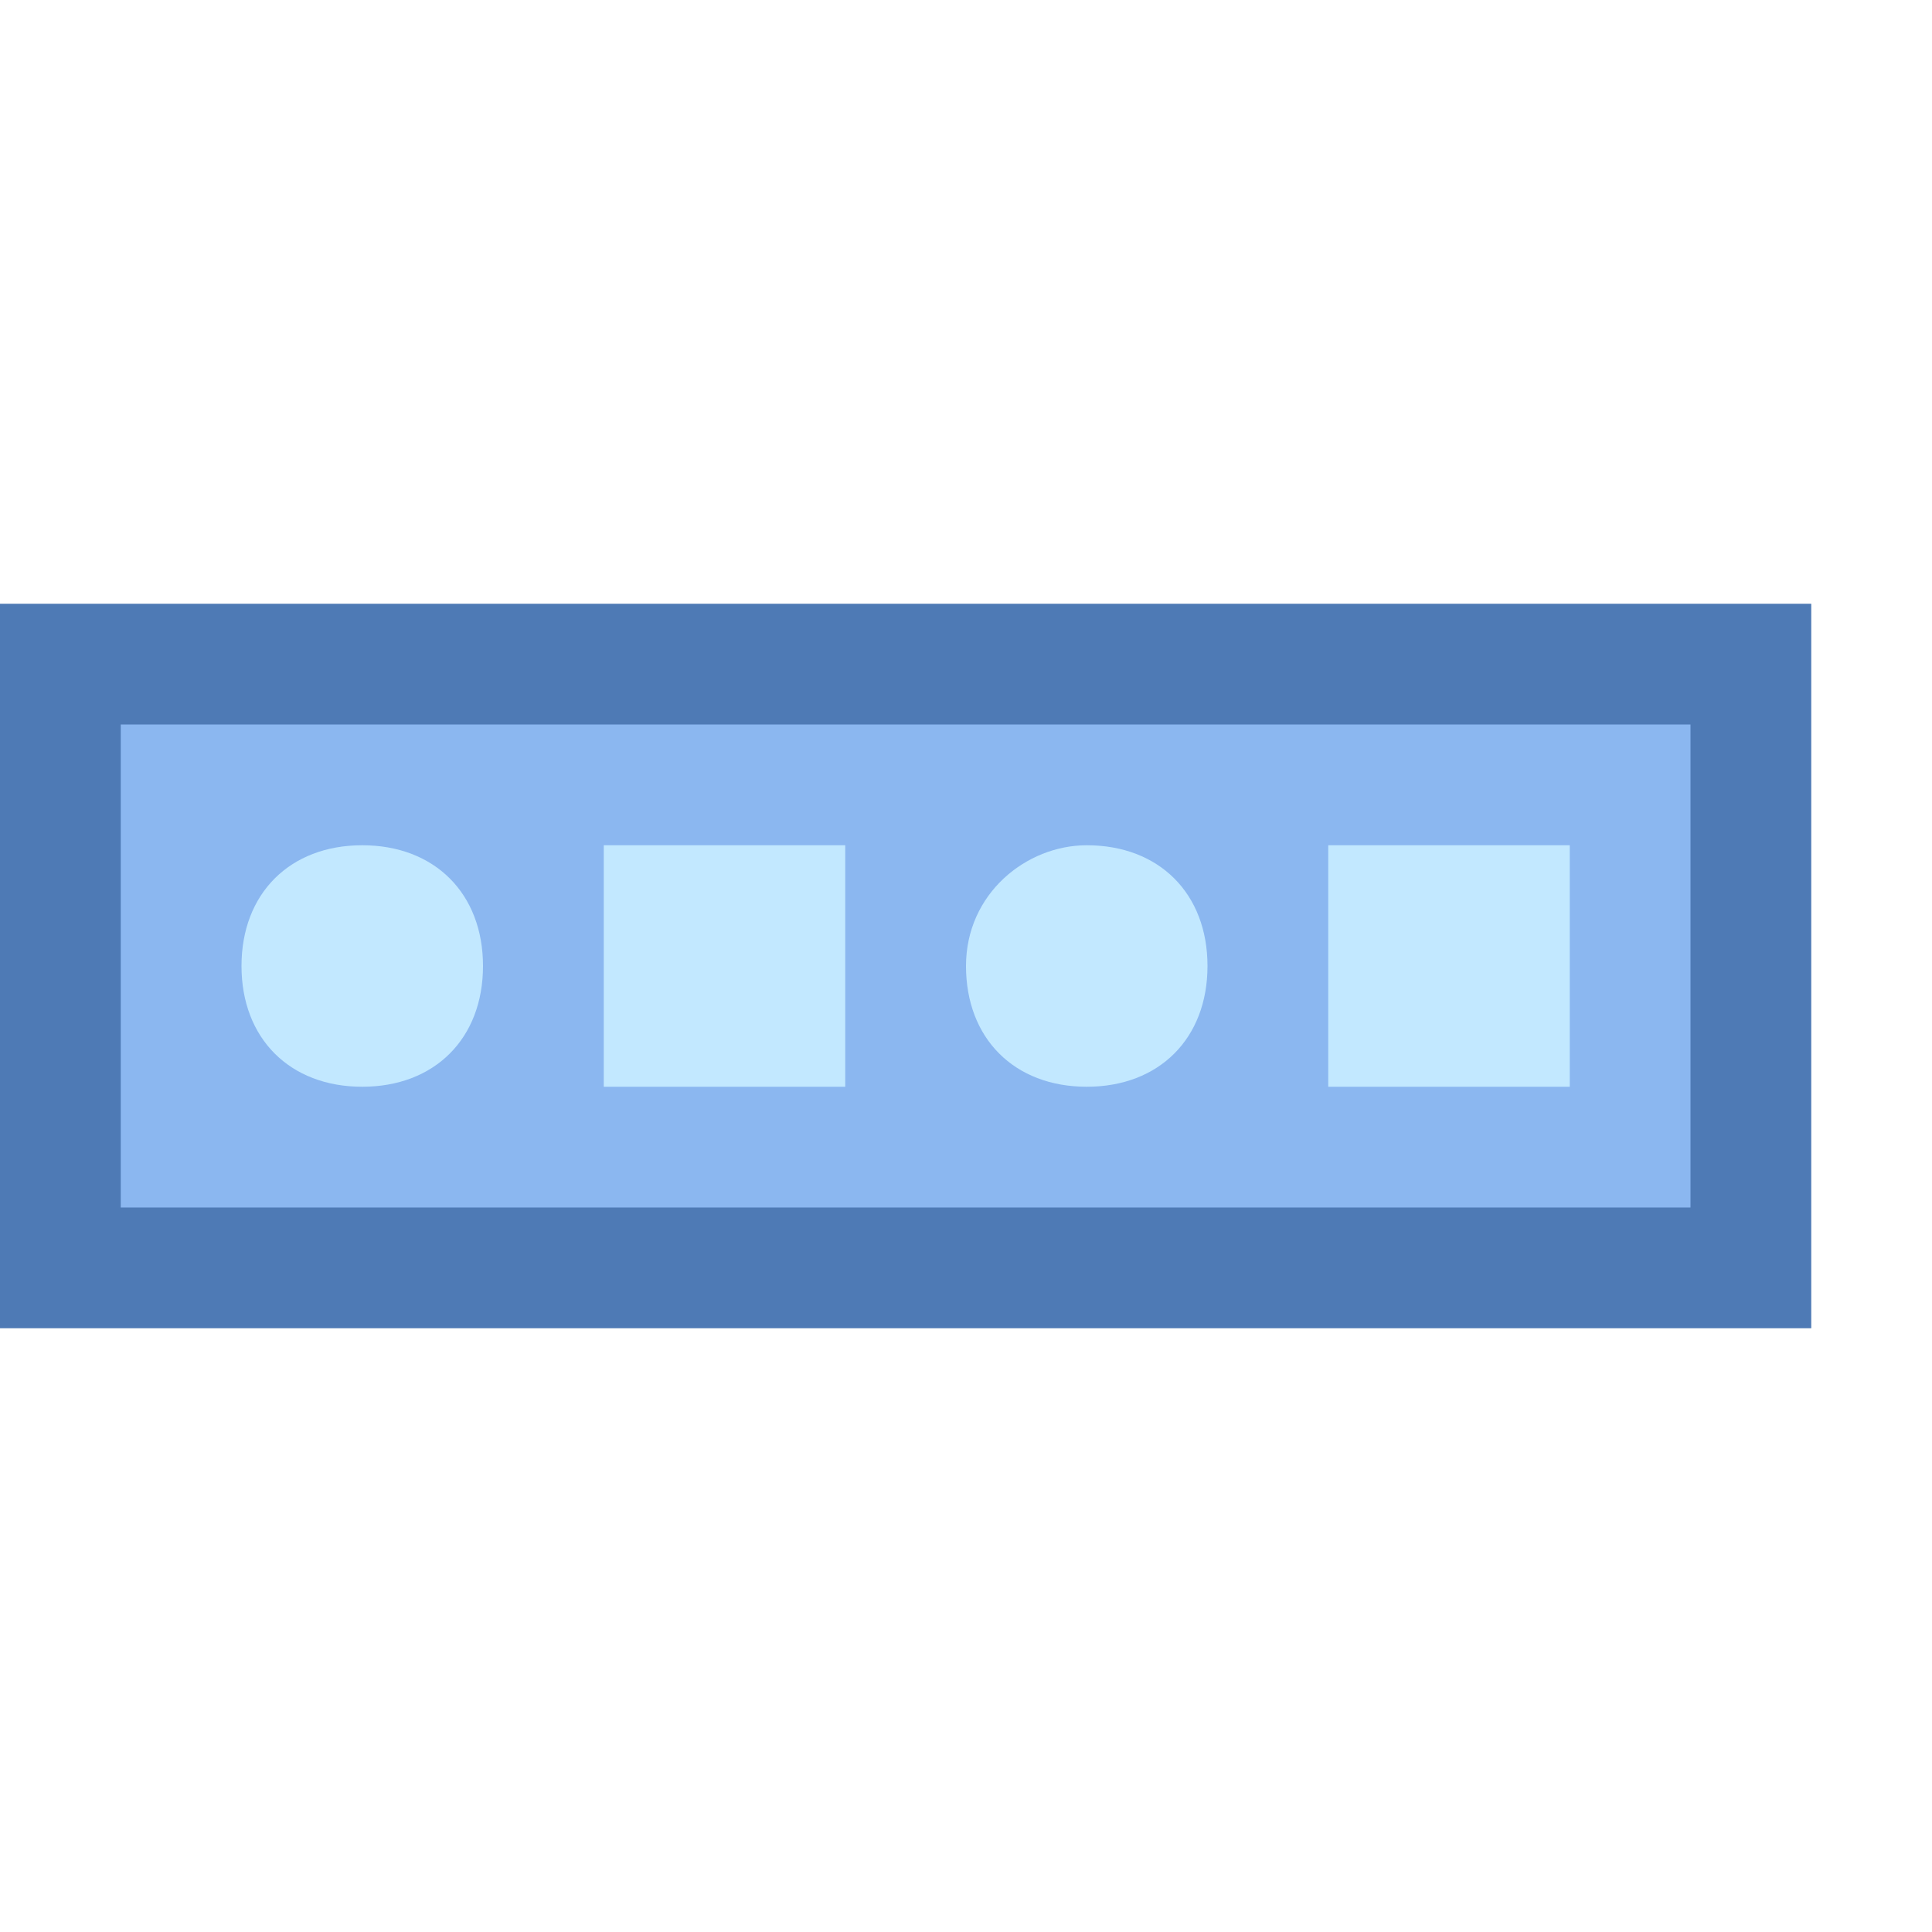 <?xml version="1.0" encoding="utf-8"?>
<!-- Generator: Adobe Illustrator 22.1.0, SVG Export Plug-In . SVG Version: 6.00 Build 0)  -->
<svg version="1.2" baseProfile="tiny" id="katman_1"
	 xmlns="http://www.w3.org/2000/svg" xmlns:xlink="http://www.w3.org/1999/xlink" x="0px" y="0px" viewBox="0 0 16 16"
	 xml:space="preserve">
<path fill="#8BB7F0" d="M0.5,5.5h14v5h-14V5.5z"/>
<path fill="#4E7AB5" d="M14,6v4H1V6H14 M15,5H0v6h15V5L15,5z"/>
<path fill="#C2E8FF" d="M3,7C2.4,7,2,7.4,2,8s0.4,1,1,1s1-0.4,1-1S3.6,7,3,7z M5,7h2v2H5V7z M9,7C8.5,7,8,7.4,8,8s0.4,1,1,1
	s1-0.4,1-1S9.6,7,9,7z M11,7h2v2h-2V7z"/>
</svg>
